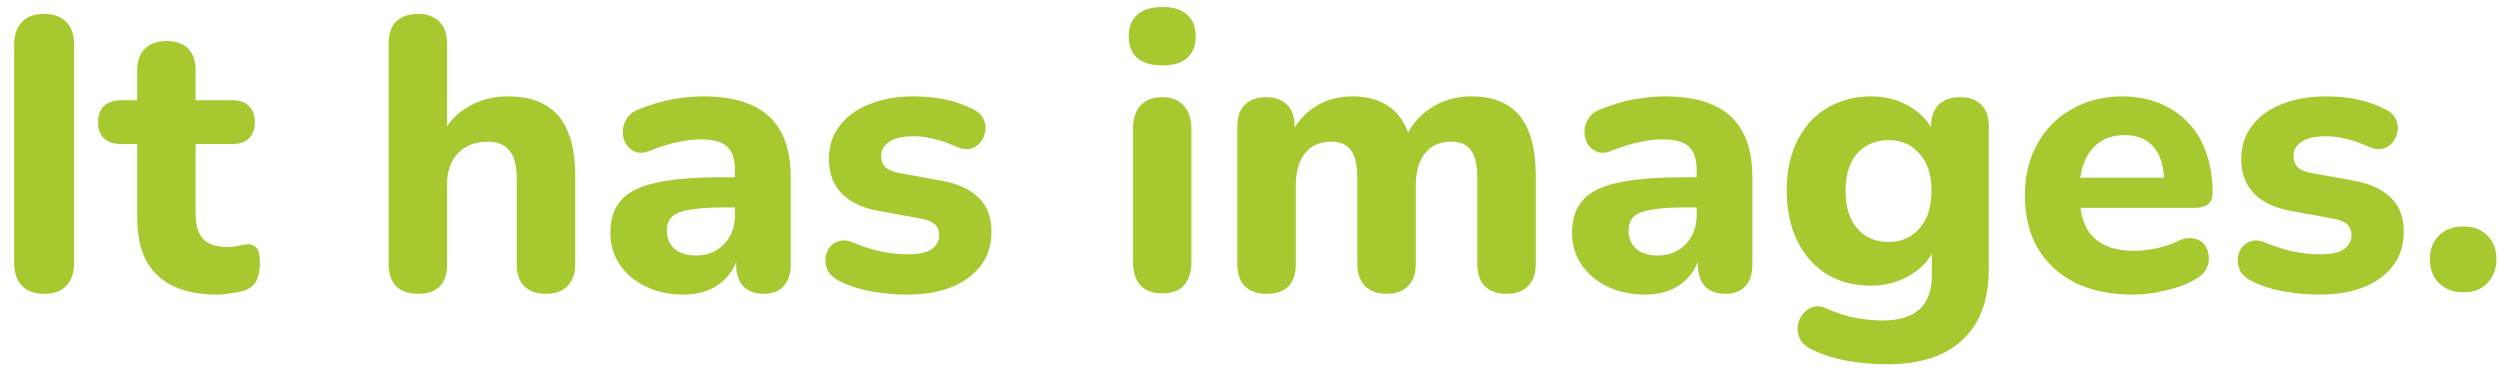 <svg width="155" height="23" viewBox="0 0 155 23" fill="none" xmlns="http://www.w3.org/2000/svg">
<path d="M2.748 18.216C2.14 18.216 1.676 18.048 1.356 17.712C1.036 17.376 0.876 16.904 0.876 16.296V2.784C0.876 2.176 1.036 1.704 1.356 1.368C1.676 1.032 2.14 0.864 2.748 0.864C3.34 0.864 3.796 1.032 4.116 1.368C4.436 1.704 4.596 2.176 4.596 2.784V16.296C4.596 16.904 4.436 17.376 4.116 17.712C3.812 18.048 3.356 18.216 2.748 18.216ZM13.473 18.264C12.369 18.264 11.441 18.08 10.689 17.712C9.953 17.344 9.401 16.808 9.033 16.104C8.681 15.4 8.505 14.512 8.505 13.44V8.928H7.497C7.049 8.928 6.697 8.808 6.441 8.568C6.201 8.328 6.081 8 6.081 7.584C6.081 7.136 6.201 6.8 6.441 6.576C6.697 6.336 7.049 6.216 7.497 6.216H8.505V4.392C8.505 3.784 8.665 3.328 8.985 3.024C9.305 2.704 9.753 2.544 10.329 2.544C10.921 2.544 11.369 2.704 11.673 3.024C11.977 3.328 12.129 3.784 12.129 4.392V6.216H14.409C14.857 6.216 15.201 6.336 15.441 6.576C15.681 6.8 15.801 7.136 15.801 7.584C15.801 8 15.681 8.328 15.441 8.568C15.201 8.808 14.857 8.928 14.409 8.928H12.129V13.296C12.129 13.968 12.281 14.472 12.585 14.808C12.905 15.144 13.409 15.312 14.097 15.312C14.337 15.312 14.561 15.288 14.769 15.24C14.977 15.192 15.169 15.16 15.345 15.144C15.569 15.128 15.753 15.2 15.897 15.36C16.041 15.504 16.113 15.832 16.113 16.344C16.113 16.728 16.049 17.064 15.921 17.352C15.793 17.64 15.569 17.848 15.249 17.976C15.041 18.056 14.753 18.12 14.385 18.168C14.033 18.232 13.729 18.264 13.473 18.264ZM25.919 18.216C25.327 18.216 24.871 18.056 24.551 17.736C24.247 17.416 24.095 16.96 24.095 16.368V2.712C24.095 2.104 24.247 1.648 24.551 1.344C24.871 1.024 25.327 0.864 25.919 0.864C26.495 0.864 26.935 1.024 27.239 1.344C27.559 1.648 27.719 2.104 27.719 2.712V8.424H27.383C27.751 7.64 28.295 7.04 29.015 6.624C29.751 6.192 30.583 5.976 31.511 5.976C32.455 5.976 33.231 6.16 33.839 6.528C34.447 6.88 34.903 7.424 35.207 8.16C35.511 8.88 35.663 9.8 35.663 10.92V16.368C35.663 16.96 35.503 17.416 35.183 17.736C34.879 18.056 34.431 18.216 33.839 18.216C33.263 18.216 32.815 18.056 32.495 17.736C32.191 17.416 32.039 16.96 32.039 16.368V11.088C32.039 10.272 31.887 9.688 31.583 9.336C31.295 8.968 30.847 8.784 30.239 8.784C29.471 8.784 28.855 9.024 28.391 9.504C27.943 9.984 27.719 10.624 27.719 11.424V16.368C27.719 17.6 27.119 18.216 25.919 18.216ZM42.353 18.264C41.489 18.264 40.713 18.096 40.025 17.76C39.337 17.424 38.801 16.968 38.417 16.392C38.033 15.816 37.841 15.168 37.841 14.448C37.841 13.584 38.065 12.904 38.513 12.408C38.961 11.896 39.689 11.536 40.697 11.328C41.705 11.104 43.041 10.992 44.705 10.992H45.977V12.864H44.729C43.913 12.864 43.249 12.912 42.737 13.008C42.241 13.088 41.881 13.232 41.657 13.44C41.449 13.648 41.345 13.936 41.345 14.304C41.345 14.752 41.497 15.12 41.801 15.408C42.121 15.696 42.577 15.84 43.169 15.84C43.633 15.84 44.041 15.736 44.393 15.528C44.761 15.304 45.049 15.008 45.257 14.64C45.465 14.256 45.569 13.824 45.569 13.344V10.584C45.569 9.88 45.409 9.384 45.089 9.096C44.769 8.792 44.225 8.64 43.457 8.64C43.025 8.64 42.553 8.696 42.041 8.808C41.545 8.904 40.993 9.072 40.385 9.312C40.033 9.472 39.721 9.512 39.449 9.432C39.177 9.336 38.969 9.176 38.825 8.952C38.681 8.712 38.609 8.456 38.609 8.184C38.609 7.896 38.689 7.624 38.849 7.368C39.009 7.096 39.273 6.896 39.641 6.768C40.393 6.464 41.097 6.256 41.753 6.144C42.425 6.032 43.041 5.976 43.601 5.976C44.833 5.976 45.841 6.16 46.625 6.528C47.425 6.88 48.025 7.432 48.425 8.184C48.825 8.92 49.025 9.872 49.025 11.04V16.368C49.025 16.96 48.881 17.416 48.593 17.736C48.305 18.056 47.889 18.216 47.345 18.216C46.801 18.216 46.377 18.056 46.073 17.736C45.785 17.416 45.641 16.96 45.641 16.368V15.48L45.809 15.624C45.713 16.168 45.505 16.64 45.185 17.04C44.881 17.424 44.489 17.728 44.009 17.952C43.529 18.16 42.977 18.264 42.353 18.264ZM56.24 18.264C55.536 18.264 54.808 18.2 54.056 18.072C53.32 17.944 52.648 17.728 52.04 17.424C51.72 17.264 51.488 17.064 51.344 16.824C51.216 16.568 51.16 16.312 51.176 16.056C51.192 15.8 51.272 15.568 51.416 15.36C51.576 15.152 51.776 15.016 52.016 14.952C52.272 14.872 52.552 14.896 52.856 15.024C53.512 15.296 54.112 15.488 54.656 15.6C55.2 15.712 55.736 15.768 56.264 15.768C56.952 15.768 57.448 15.664 57.752 15.456C58.072 15.232 58.232 14.944 58.232 14.592C58.232 14.272 58.128 14.032 57.92 13.872C57.712 13.712 57.408 13.6 57.008 13.536L54.488 13.08C53.496 12.904 52.728 12.544 52.184 12C51.656 11.44 51.392 10.728 51.392 9.864C51.392 9.064 51.616 8.376 52.064 7.8C52.512 7.208 53.128 6.76 53.912 6.456C54.712 6.136 55.616 5.976 56.624 5.976C57.344 5.976 58.008 6.04 58.616 6.168C59.224 6.296 59.808 6.504 60.368 6.792C60.656 6.936 60.856 7.128 60.968 7.368C61.096 7.608 61.136 7.856 61.088 8.112C61.056 8.368 60.96 8.6 60.8 8.808C60.64 9.016 60.432 9.152 60.176 9.216C59.936 9.28 59.656 9.248 59.336 9.12C58.824 8.88 58.352 8.712 57.92 8.616C57.488 8.504 57.072 8.448 56.672 8.448C55.952 8.448 55.432 8.568 55.112 8.808C54.792 9.032 54.632 9.32 54.632 9.672C54.632 9.944 54.72 10.176 54.896 10.368C55.088 10.544 55.376 10.664 55.76 10.728L58.28 11.184C59.32 11.36 60.112 11.712 60.656 12.24C61.2 12.752 61.472 13.456 61.472 14.352C61.472 15.568 60.992 16.528 60.032 17.232C59.088 17.92 57.824 18.264 56.24 18.264ZM72.068 18.192C71.476 18.192 71.02 18.024 70.7 17.688C70.396 17.336 70.244 16.848 70.244 16.224V8.016C70.244 7.376 70.396 6.888 70.7 6.552C71.02 6.2 71.476 6.024 72.068 6.024C72.644 6.024 73.084 6.2 73.388 6.552C73.708 6.888 73.868 7.376 73.868 8.016V16.224C73.868 16.848 73.716 17.336 73.412 17.688C73.108 18.024 72.66 18.192 72.068 18.192ZM72.068 4.056C71.396 4.056 70.876 3.904 70.508 3.6C70.156 3.28 69.98 2.832 69.98 2.256C69.98 1.664 70.156 1.216 70.508 0.912C70.876 0.592 71.396 0.432 72.068 0.432C72.74 0.432 73.252 0.592 73.604 0.912C73.956 1.216 74.132 1.664 74.132 2.256C74.132 2.832 73.956 3.28 73.604 3.6C73.252 3.904 72.74 4.056 72.068 4.056ZM78.537 18.216C77.945 18.216 77.489 18.056 77.169 17.736C76.865 17.416 76.713 16.96 76.713 16.368V7.848C76.713 7.256 76.865 6.808 77.169 6.504C77.489 6.184 77.929 6.024 78.489 6.024C79.065 6.024 79.505 6.184 79.809 6.504C80.113 6.808 80.265 7.256 80.265 7.848V9.384L80.001 8.424C80.321 7.688 80.817 7.096 81.489 6.648C82.161 6.2 82.953 5.976 83.865 5.976C84.777 5.976 85.537 6.192 86.145 6.624C86.753 7.056 87.185 7.72 87.441 8.616H87.105C87.457 7.8 87.993 7.16 88.713 6.696C89.449 6.216 90.289 5.976 91.233 5.976C92.145 5.976 92.889 6.16 93.465 6.528C94.057 6.88 94.497 7.424 94.785 8.16C95.073 8.88 95.217 9.8 95.217 10.92V16.368C95.217 16.96 95.057 17.416 94.737 17.736C94.433 18.056 93.993 18.216 93.417 18.216C92.825 18.216 92.369 18.056 92.049 17.736C91.745 17.416 91.593 16.96 91.593 16.368V11.04C91.593 10.256 91.465 9.688 91.209 9.336C90.969 8.968 90.553 8.784 89.961 8.784C89.273 8.784 88.737 9.024 88.353 9.504C87.969 9.984 87.777 10.664 87.777 11.544V16.368C87.777 16.96 87.617 17.416 87.297 17.736C86.993 18.056 86.553 18.216 85.977 18.216C85.401 18.216 84.953 18.056 84.633 17.736C84.313 17.416 84.153 16.96 84.153 16.368V11.04C84.153 10.256 84.025 9.688 83.769 9.336C83.529 8.968 83.113 8.784 82.521 8.784C81.833 8.784 81.297 9.024 80.913 9.504C80.529 9.984 80.337 10.664 80.337 11.544V16.368C80.337 17.6 79.737 18.216 78.537 18.216ZM101.978 18.264C101.114 18.264 100.338 18.096 99.65 17.76C98.962 17.424 98.426 16.968 98.042 16.392C97.658 15.816 97.466 15.168 97.466 14.448C97.466 13.584 97.69 12.904 98.138 12.408C98.586 11.896 99.314 11.536 100.322 11.328C101.33 11.104 102.666 10.992 104.33 10.992H105.602V12.864H104.354C103.538 12.864 102.874 12.912 102.362 13.008C101.866 13.088 101.506 13.232 101.282 13.44C101.074 13.648 100.97 13.936 100.97 14.304C100.97 14.752 101.122 15.12 101.426 15.408C101.746 15.696 102.202 15.84 102.794 15.84C103.258 15.84 103.666 15.736 104.018 15.528C104.386 15.304 104.674 15.008 104.882 14.64C105.09 14.256 105.194 13.824 105.194 13.344V10.584C105.194 9.88 105.034 9.384 104.714 9.096C104.394 8.792 103.85 8.64 103.082 8.64C102.65 8.64 102.178 8.696 101.666 8.808C101.17 8.904 100.618 9.072 100.01 9.312C99.658 9.472 99.346 9.512 99.074 9.432C98.802 9.336 98.594 9.176 98.45 8.952C98.306 8.712 98.234 8.456 98.234 8.184C98.234 7.896 98.314 7.624 98.474 7.368C98.634 7.096 98.898 6.896 99.266 6.768C100.018 6.464 100.722 6.256 101.378 6.144C102.05 6.032 102.666 5.976 103.226 5.976C104.458 5.976 105.466 6.16 106.25 6.528C107.05 6.88 107.65 7.432 108.05 8.184C108.45 8.92 108.65 9.872 108.65 11.04V16.368C108.65 16.96 108.506 17.416 108.218 17.736C107.93 18.056 107.514 18.216 106.97 18.216C106.426 18.216 106.002 18.056 105.698 17.736C105.41 17.416 105.266 16.96 105.266 16.368V15.48L105.434 15.624C105.338 16.168 105.13 16.64 104.81 17.04C104.506 17.424 104.114 17.728 103.634 17.952C103.154 18.16 102.602 18.264 101.978 18.264ZM117.017 22.584C116.153 22.584 115.321 22.512 114.521 22.368C113.737 22.224 113.041 22.008 112.433 21.72C112.065 21.56 111.801 21.352 111.641 21.096C111.497 20.84 111.433 20.568 111.449 20.28C111.481 19.992 111.577 19.736 111.737 19.512C111.913 19.288 112.129 19.128 112.385 19.032C112.641 18.952 112.913 18.976 113.201 19.104C113.905 19.424 114.553 19.632 115.145 19.728C115.753 19.824 116.273 19.872 116.705 19.872C117.729 19.872 118.497 19.64 119.009 19.176C119.521 18.712 119.777 18 119.777 17.04V15.216H119.993C119.753 15.952 119.257 16.552 118.505 17.016C117.753 17.48 116.921 17.712 116.009 17.712C114.953 17.712 114.033 17.472 113.249 16.992C112.465 16.496 111.857 15.808 111.425 14.928C110.993 14.032 110.777 13 110.777 11.832C110.777 10.952 110.897 10.152 111.137 9.432C111.393 8.712 111.745 8.096 112.193 7.584C112.657 7.072 113.209 6.68 113.849 6.408C114.505 6.12 115.225 5.976 116.009 5.976C116.953 5.976 117.785 6.208 118.505 6.672C119.241 7.12 119.729 7.712 119.969 8.448L119.729 9.216V7.848C119.729 7.256 119.881 6.808 120.185 6.504C120.505 6.184 120.953 6.024 121.529 6.024C122.105 6.024 122.545 6.184 122.849 6.504C123.153 6.808 123.305 7.256 123.305 7.848V16.632C123.305 18.6 122.761 20.08 121.673 21.072C120.601 22.08 119.049 22.584 117.017 22.584ZM117.089 15C117.633 15 118.097 14.872 118.481 14.616C118.881 14.36 119.193 14 119.417 13.536C119.641 13.056 119.753 12.488 119.753 11.832C119.753 10.84 119.505 10.072 119.009 9.528C118.529 8.968 117.889 8.688 117.089 8.688C116.545 8.688 116.073 8.816 115.673 9.072C115.273 9.312 114.961 9.672 114.737 10.152C114.529 10.616 114.425 11.176 114.425 11.832C114.425 12.824 114.665 13.6 115.145 14.16C115.625 14.72 116.273 15 117.089 15ZM132.239 18.264C130.847 18.264 129.647 18.016 128.639 17.52C127.647 17.008 126.879 16.296 126.335 15.384C125.807 14.456 125.543 13.368 125.543 12.12C125.543 10.904 125.799 9.84 126.311 8.928C126.823 8 127.535 7.28 128.447 6.768C129.375 6.24 130.423 5.976 131.591 5.976C132.439 5.976 133.207 6.12 133.895 6.408C134.583 6.68 135.175 7.08 135.671 7.608C136.167 8.12 136.543 8.752 136.799 9.504C137.055 10.24 137.183 11.064 137.183 11.976C137.183 12.28 137.087 12.512 136.895 12.672C136.703 12.816 136.423 12.888 136.055 12.888H128.519V11.016H134.567L134.183 11.352C134.183 10.696 134.087 10.152 133.895 9.72C133.703 9.272 133.423 8.936 133.055 8.712C132.703 8.488 132.263 8.376 131.735 8.376C131.143 8.376 130.639 8.512 130.223 8.784C129.807 9.056 129.487 9.448 129.263 9.96C129.039 10.472 128.927 11.088 128.927 11.808V12C128.927 13.216 129.207 14.112 129.767 14.688C130.343 15.264 131.191 15.552 132.311 15.552C132.695 15.552 133.135 15.504 133.631 15.408C134.127 15.312 134.591 15.16 135.023 14.952C135.391 14.776 135.719 14.72 136.007 14.784C136.295 14.832 136.519 14.96 136.679 15.168C136.839 15.376 136.927 15.616 136.943 15.888C136.975 16.16 136.919 16.432 136.775 16.704C136.631 16.96 136.391 17.176 136.055 17.352C135.511 17.656 134.895 17.88 134.207 18.024C133.535 18.184 132.879 18.264 132.239 18.264ZM143.802 18.264C143.098 18.264 142.37 18.2 141.618 18.072C140.882 17.944 140.21 17.728 139.602 17.424C139.282 17.264 139.05 17.064 138.906 16.824C138.778 16.568 138.722 16.312 138.738 16.056C138.754 15.8 138.834 15.568 138.978 15.36C139.138 15.152 139.338 15.016 139.578 14.952C139.834 14.872 140.114 14.896 140.418 15.024C141.074 15.296 141.674 15.488 142.218 15.6C142.762 15.712 143.298 15.768 143.826 15.768C144.514 15.768 145.01 15.664 145.314 15.456C145.634 15.232 145.794 14.944 145.794 14.592C145.794 14.272 145.69 14.032 145.482 13.872C145.274 13.712 144.97 13.6 144.57 13.536L142.05 13.08C141.058 12.904 140.29 12.544 139.746 12C139.218 11.44 138.954 10.728 138.954 9.864C138.954 9.064 139.178 8.376 139.626 7.8C140.074 7.208 140.69 6.76 141.474 6.456C142.274 6.136 143.178 5.976 144.186 5.976C144.906 5.976 145.57 6.04 146.178 6.168C146.786 6.296 147.37 6.504 147.93 6.792C148.218 6.936 148.418 7.128 148.53 7.368C148.658 7.608 148.698 7.856 148.65 8.112C148.618 8.368 148.522 8.6 148.362 8.808C148.202 9.016 147.994 9.152 147.738 9.216C147.498 9.28 147.218 9.248 146.898 9.12C146.386 8.88 145.914 8.712 145.482 8.616C145.05 8.504 144.634 8.448 144.234 8.448C143.514 8.448 142.994 8.568 142.674 8.808C142.354 9.032 142.194 9.32 142.194 9.672C142.194 9.944 142.282 10.176 142.458 10.368C142.65 10.544 142.938 10.664 143.322 10.728L145.842 11.184C146.882 11.36 147.674 11.712 148.218 12.24C148.762 12.752 149.034 13.456 149.034 14.352C149.034 15.568 148.554 16.528 147.594 17.232C146.65 17.92 145.386 18.264 143.802 18.264ZM152.738 18.12C152.098 18.12 151.586 17.928 151.202 17.544C150.834 17.16 150.65 16.664 150.65 16.056C150.65 15.464 150.834 14.984 151.202 14.616C151.586 14.232 152.098 14.04 152.738 14.04C153.378 14.04 153.874 14.232 154.226 14.616C154.594 14.984 154.778 15.464 154.778 16.056C154.778 16.664 154.594 17.16 154.226 17.544C153.874 17.928 153.378 18.12 152.738 18.12Z" fill="#A6C930"/>
</svg>

